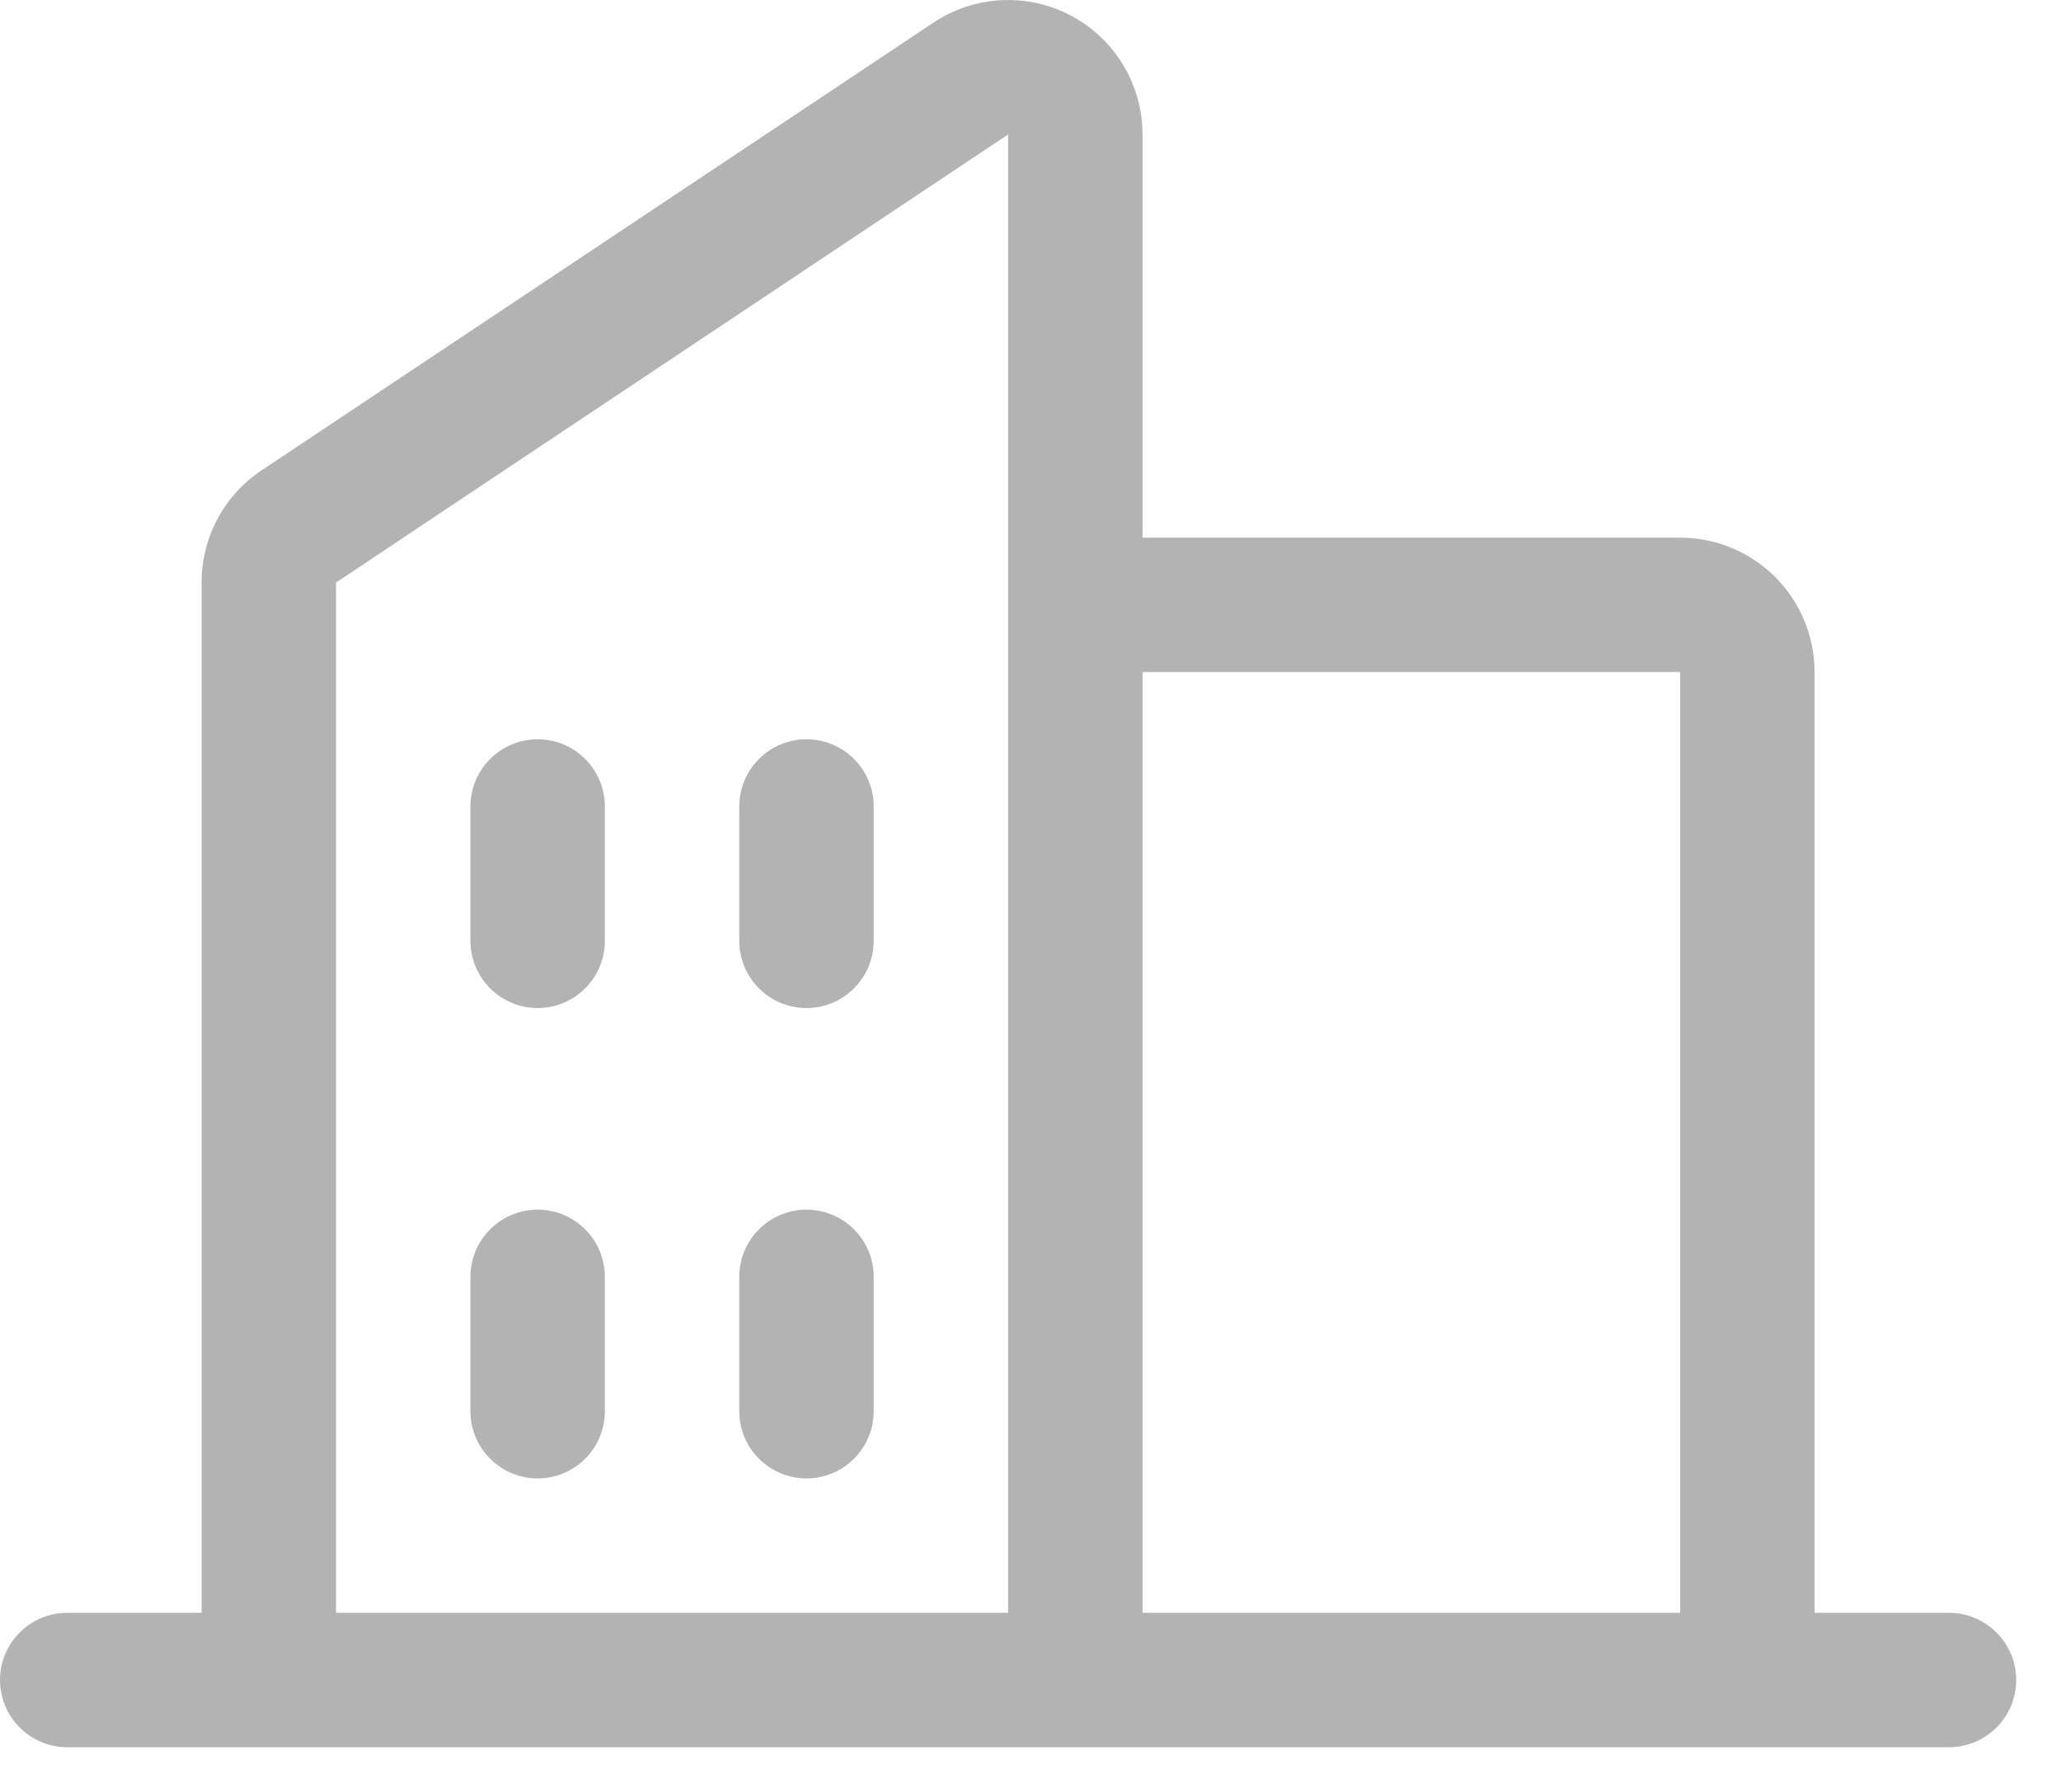 <svg width="23" height="20" viewBox="0 0 23 20" fill="none" xmlns="http://www.w3.org/2000/svg">
<path d="M21.75 18.001H20.25V7.501C20.25 7.103 20.092 6.722 19.811 6.44C19.529 6.159 19.148 6.001 18.75 6.001H12.75V1.501C12.75 1.229 12.677 0.963 12.537 0.73C12.398 0.497 12.197 0.306 11.958 0.178C11.719 0.049 11.449 -0.011 11.177 0.002C10.906 0.015 10.643 0.101 10.418 0.252L2.917 5.251C2.712 5.388 2.543 5.574 2.427 5.792C2.31 6.011 2.25 6.254 2.25 6.502V18.001H0.75C0.551 18.001 0.36 18.08 0.22 18.221C0.079 18.361 0 18.552 0 18.751C0 18.95 0.079 19.141 0.22 19.281C0.36 19.422 0.551 19.501 0.75 19.501H21.75C21.949 19.501 22.14 19.422 22.28 19.281C22.421 19.141 22.5 18.95 22.5 18.751C22.5 18.552 22.421 18.361 22.28 18.221C22.14 18.08 21.949 18.001 21.75 18.001ZM18.75 7.501V18.001H12.75V7.501H18.75ZM3.75 6.502L11.25 1.501V18.001H3.75V6.502ZM9.75 9.001V10.501C9.75 10.7 9.671 10.891 9.53 11.031C9.39 11.172 9.199 11.251 9 11.251C8.801 11.251 8.61 11.172 8.47 11.031C8.329 10.891 8.25 10.7 8.25 10.501V9.001C8.25 8.802 8.329 8.611 8.47 8.471C8.61 8.33 8.801 8.251 9 8.251C9.199 8.251 9.39 8.33 9.53 8.471C9.671 8.611 9.75 8.802 9.75 9.001ZM6.75 9.001V10.501C6.75 10.7 6.671 10.891 6.53 11.031C6.39 11.172 6.199 11.251 6 11.251C5.801 11.251 5.61 11.172 5.47 11.031C5.329 10.891 5.25 10.7 5.25 10.501V9.001C5.25 8.802 5.329 8.611 5.47 8.471C5.61 8.33 5.801 8.251 6 8.251C6.199 8.251 6.39 8.33 6.53 8.471C6.671 8.611 6.75 8.802 6.75 9.001ZM6.75 14.251V15.751C6.75 15.95 6.671 16.141 6.53 16.281C6.39 16.422 6.199 16.501 6 16.501C5.801 16.501 5.61 16.422 5.47 16.281C5.329 16.141 5.25 15.95 5.25 15.751V14.251C5.25 14.052 5.329 13.861 5.47 13.721C5.61 13.58 5.801 13.501 6 13.501C6.199 13.501 6.39 13.58 6.53 13.721C6.671 13.861 6.75 14.052 6.75 14.251ZM9.75 14.251V15.751C9.75 15.95 9.671 16.141 9.53 16.281C9.39 16.422 9.199 16.501 9 16.501C8.801 16.501 8.61 16.422 8.47 16.281C8.329 16.141 8.25 15.95 8.25 15.751V14.251C8.25 14.052 8.329 13.861 8.47 13.721C8.61 13.58 8.801 13.501 9 13.501C9.199 13.501 9.39 13.58 9.53 13.721C9.671 13.861 9.75 14.052 9.75 14.251Z" fill="black" fill-opacity="0.3"/>
</svg>

